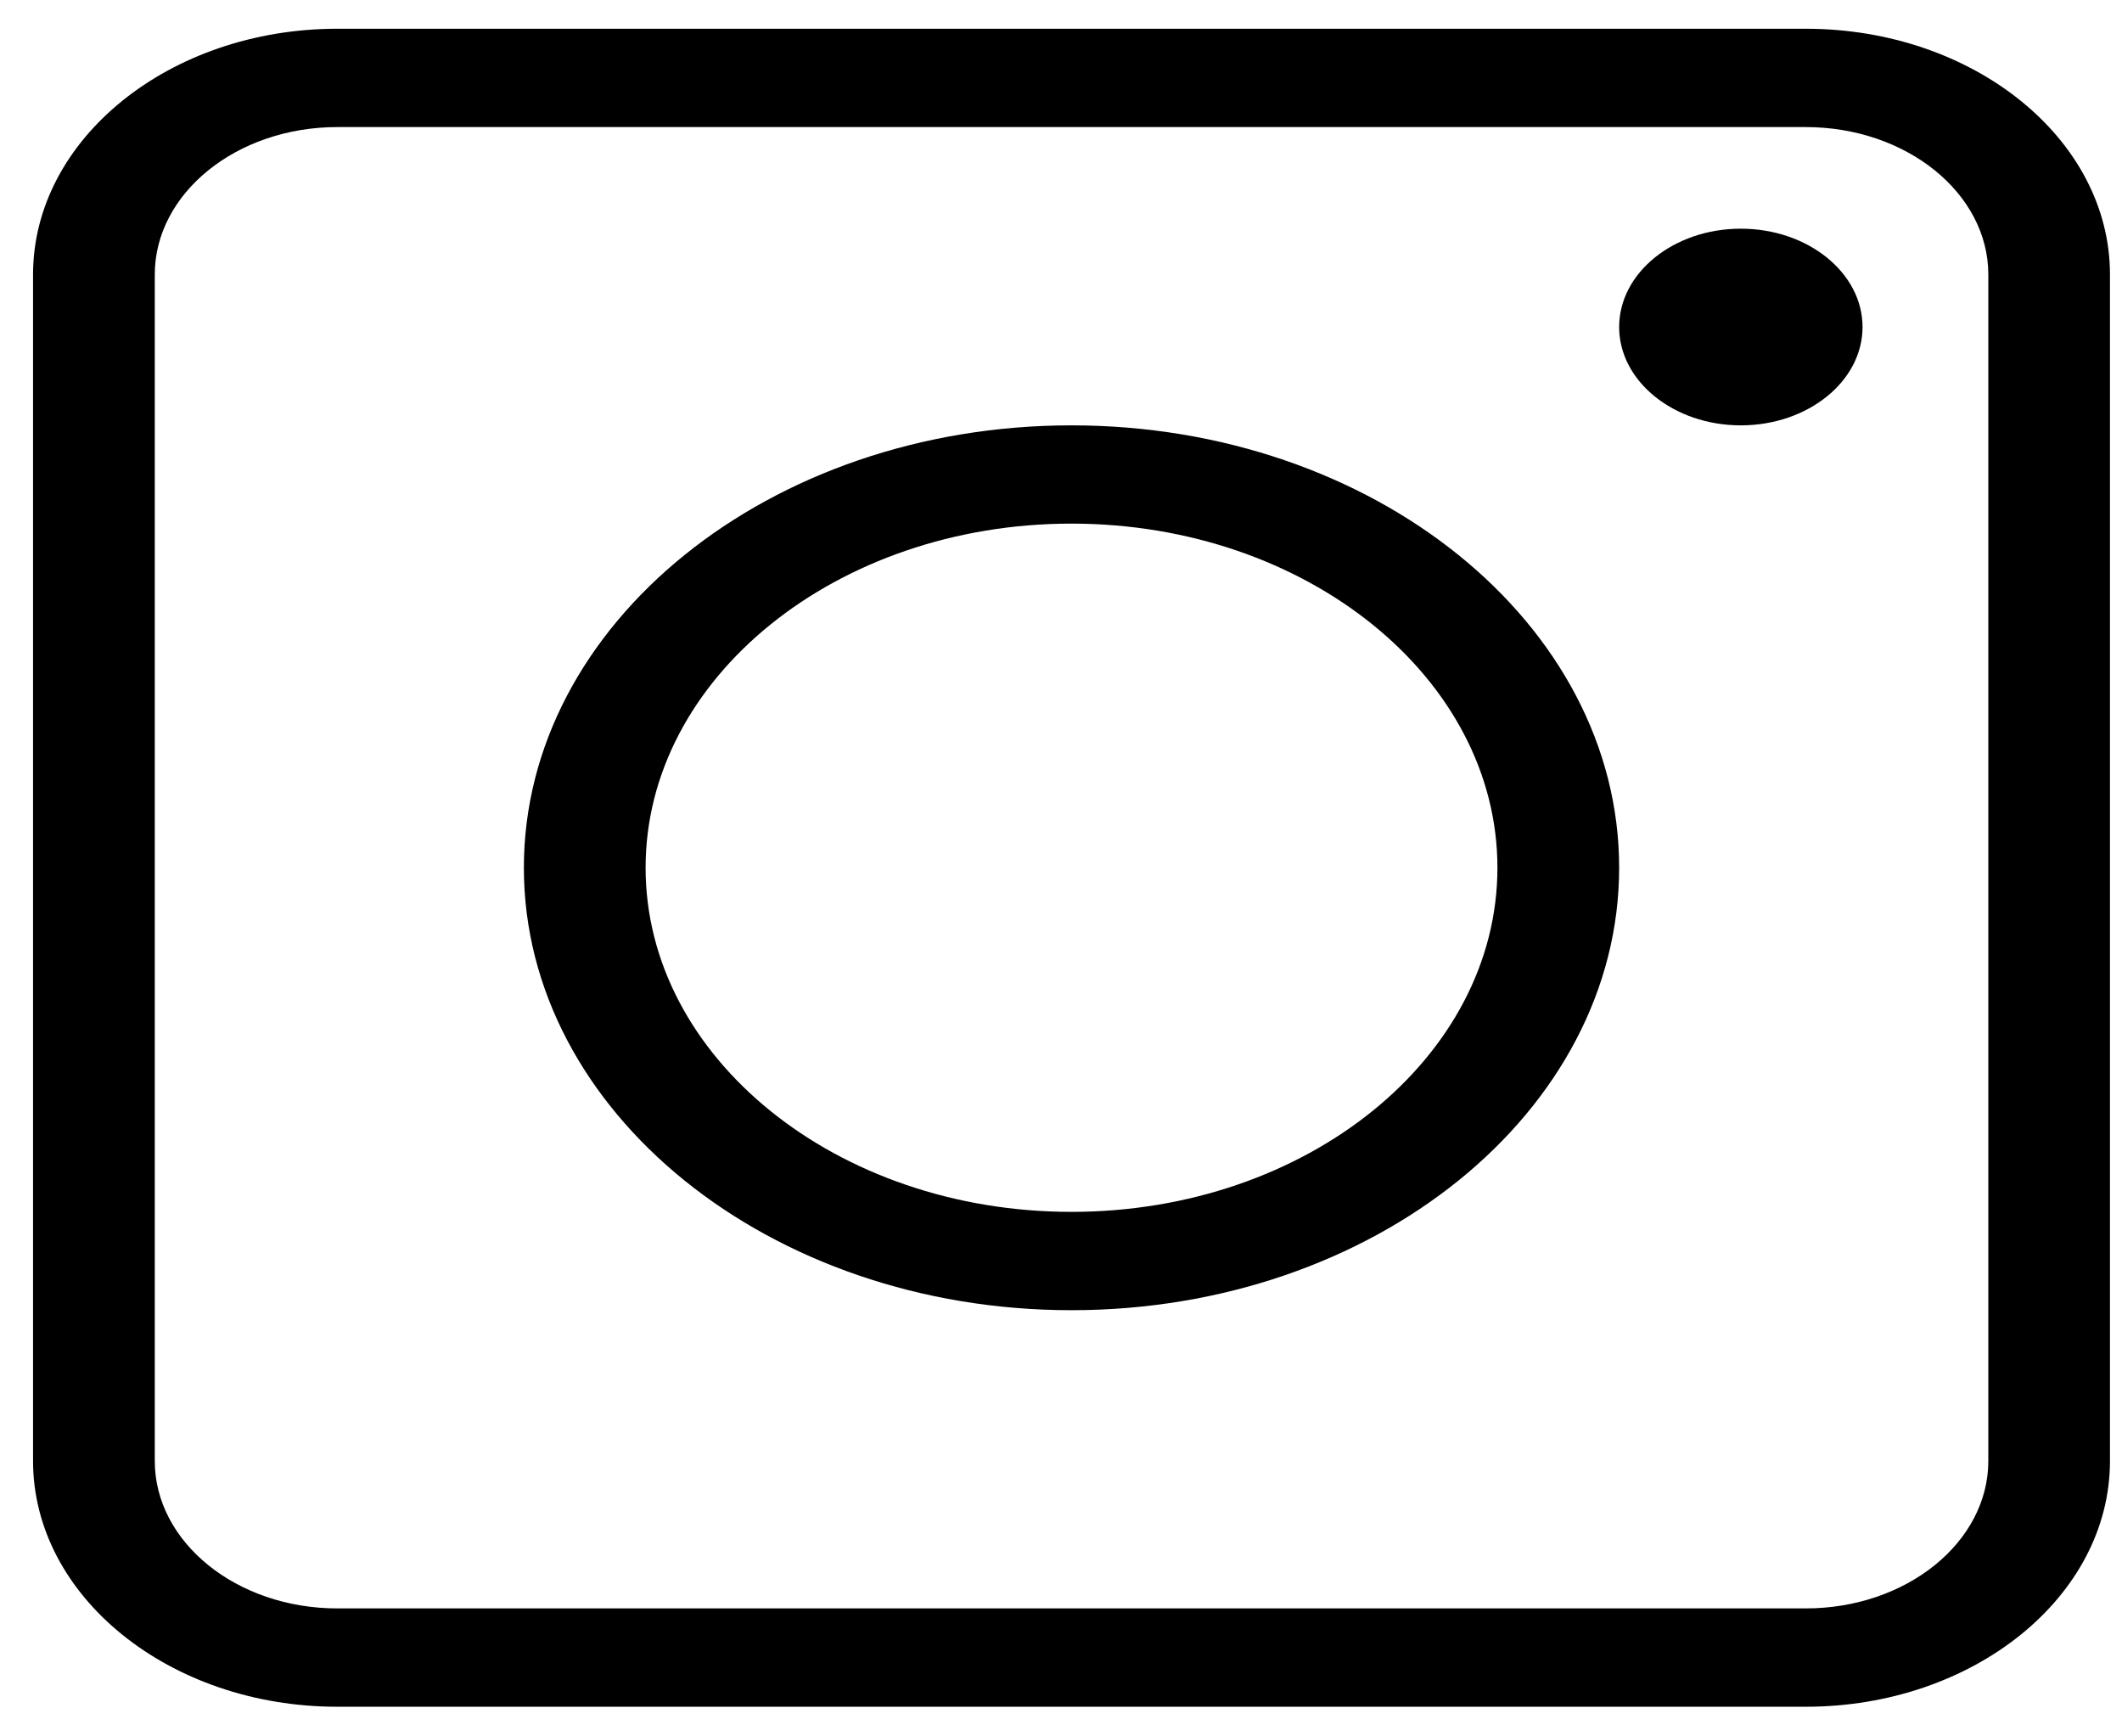 <svg width="33" height="27" viewBox="0 0 33 27" xmlns="http://www.w3.org/2000/svg">
<path d="M28.082 0.447H5.245C2.637 0.447 0.514 2.162 0.514 4.269V22.717C0.514 24.825 2.637 26.539 5.245 26.539H28.082C30.691 26.539 32.813 24.825 32.813 22.717V4.269C32.813 2.162 30.691 0.447 28.082 0.447ZM30.921 22.717C30.921 23.981 29.647 25.01 28.082 25.01H5.245C3.68 25.01 2.407 23.981 2.407 22.717V4.269C2.407 3.005 3.68 1.976 5.245 1.976H28.082C29.647 1.976 30.921 3.005 30.921 4.269V22.717Z"/>
<path d="M27.072 3.556C26.029 3.556 25.18 4.242 25.18 5.085C25.18 5.928 26.029 6.614 27.072 6.614C28.116 6.614 28.965 5.928 28.965 5.085C28.965 4.242 28.116 3.556 27.072 3.556Z"/>
<path d="M16.663 6.614C11.968 6.614 8.147 9.7 8.147 13.493C8.147 17.287 11.968 20.373 16.663 20.373C21.36 20.373 25.18 17.287 25.18 13.493C25.18 9.7 21.36 6.614 16.663 6.614ZM16.663 18.844C13.011 18.844 10.04 16.444 10.04 13.493C10.04 10.543 13.011 8.142 16.663 8.142C20.316 8.142 23.287 10.543 23.287 13.493C23.287 16.444 20.316 18.844 16.663 18.844Z"/>
</svg>

